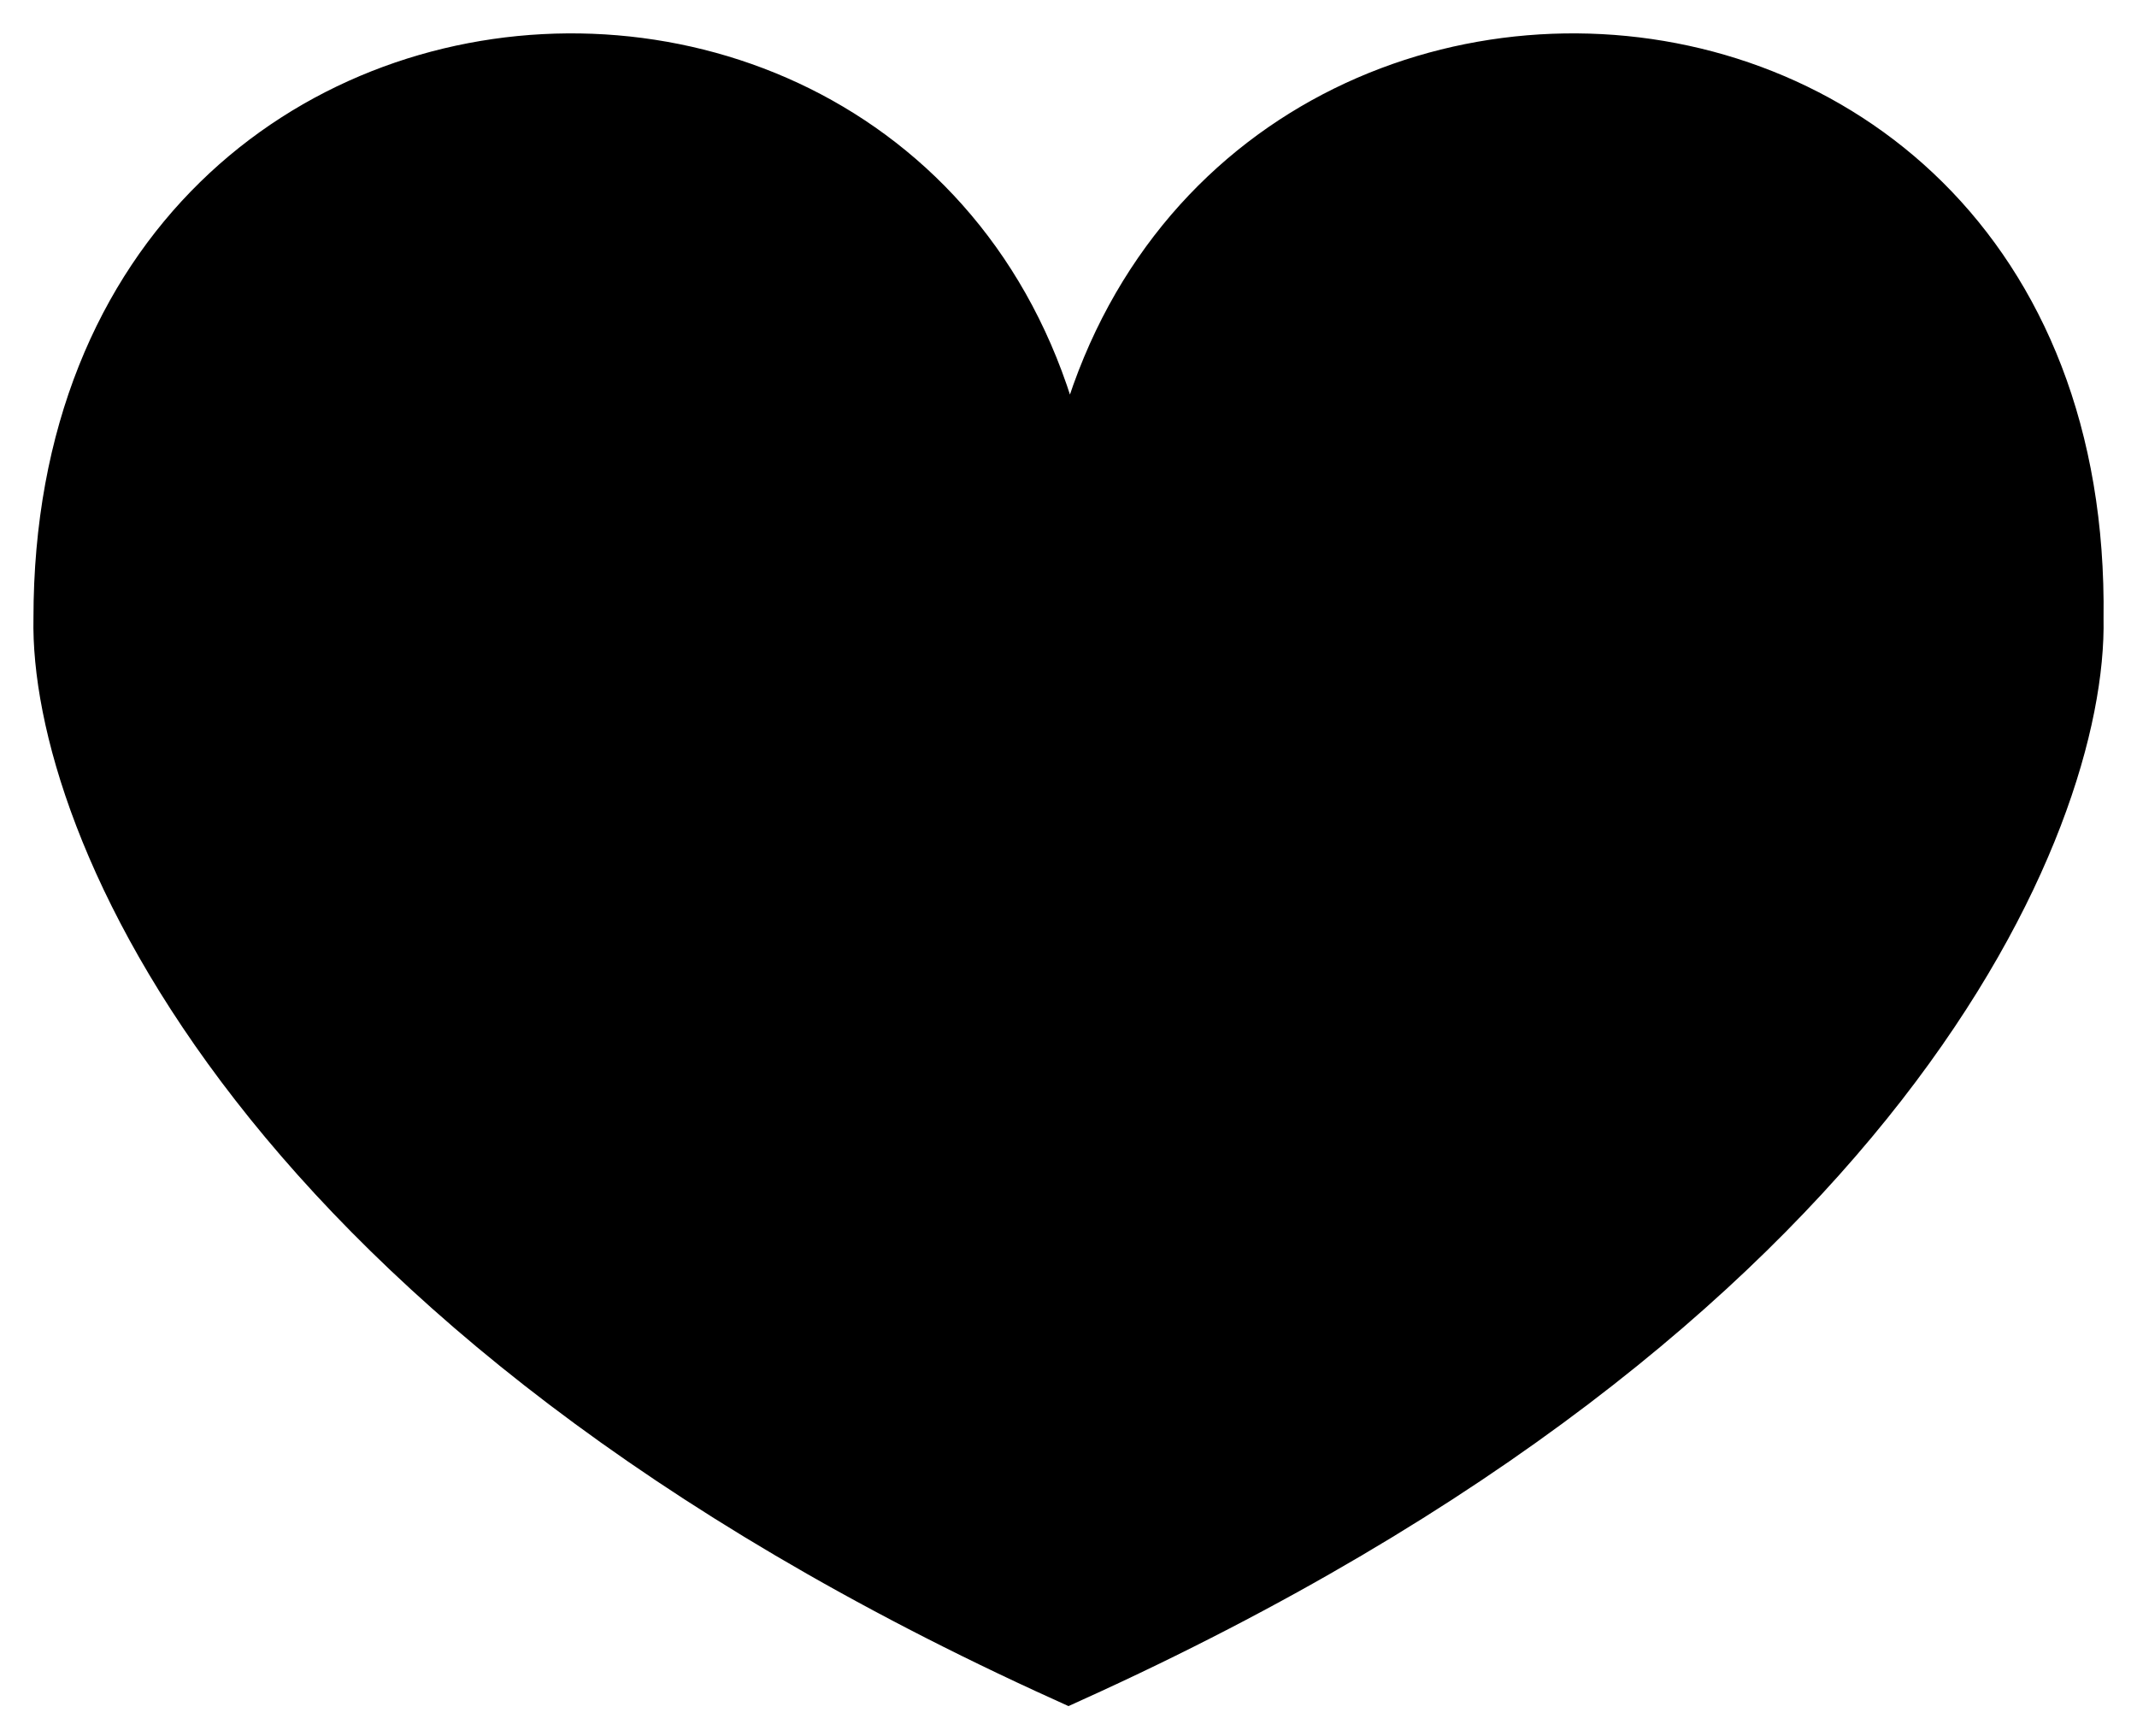 <svg id='blackHeart' width="32" height="26" viewBox="0 0 32 26" fill="none" xmlns="http://www.w3.org/2000/svg">
    <path d="M1.001 9.262C0.938 12.213 3.851 19.492 16 25C28.149 19.492 31.061 12.213 30.999 9.262C31.148 -1.7 16.149 -1.754 16.001 9.1C16.001 9.154 16.001 9.208 16 9.262C16 9.208 16 9.154 16.001 9.1C16.001 -1.754 1.001 -1.7 1.001 9.262Z" fill="black"/>
    <path d="M16.001 9.1C16 9.154 16 9.208 16 9.262C16.001 9.208 16.001 9.154 16.001 9.1ZM16.001 9.1C16.001 -1.754 1.001 -1.7 1.001 9.262C0.938 12.213 3.851 19.492 16 25C28.149 19.492 31.061 12.213 30.999 9.262C31.148 -1.7 16.149 -1.754 16.001 9.1Z" stroke="black"/>
</svg>
